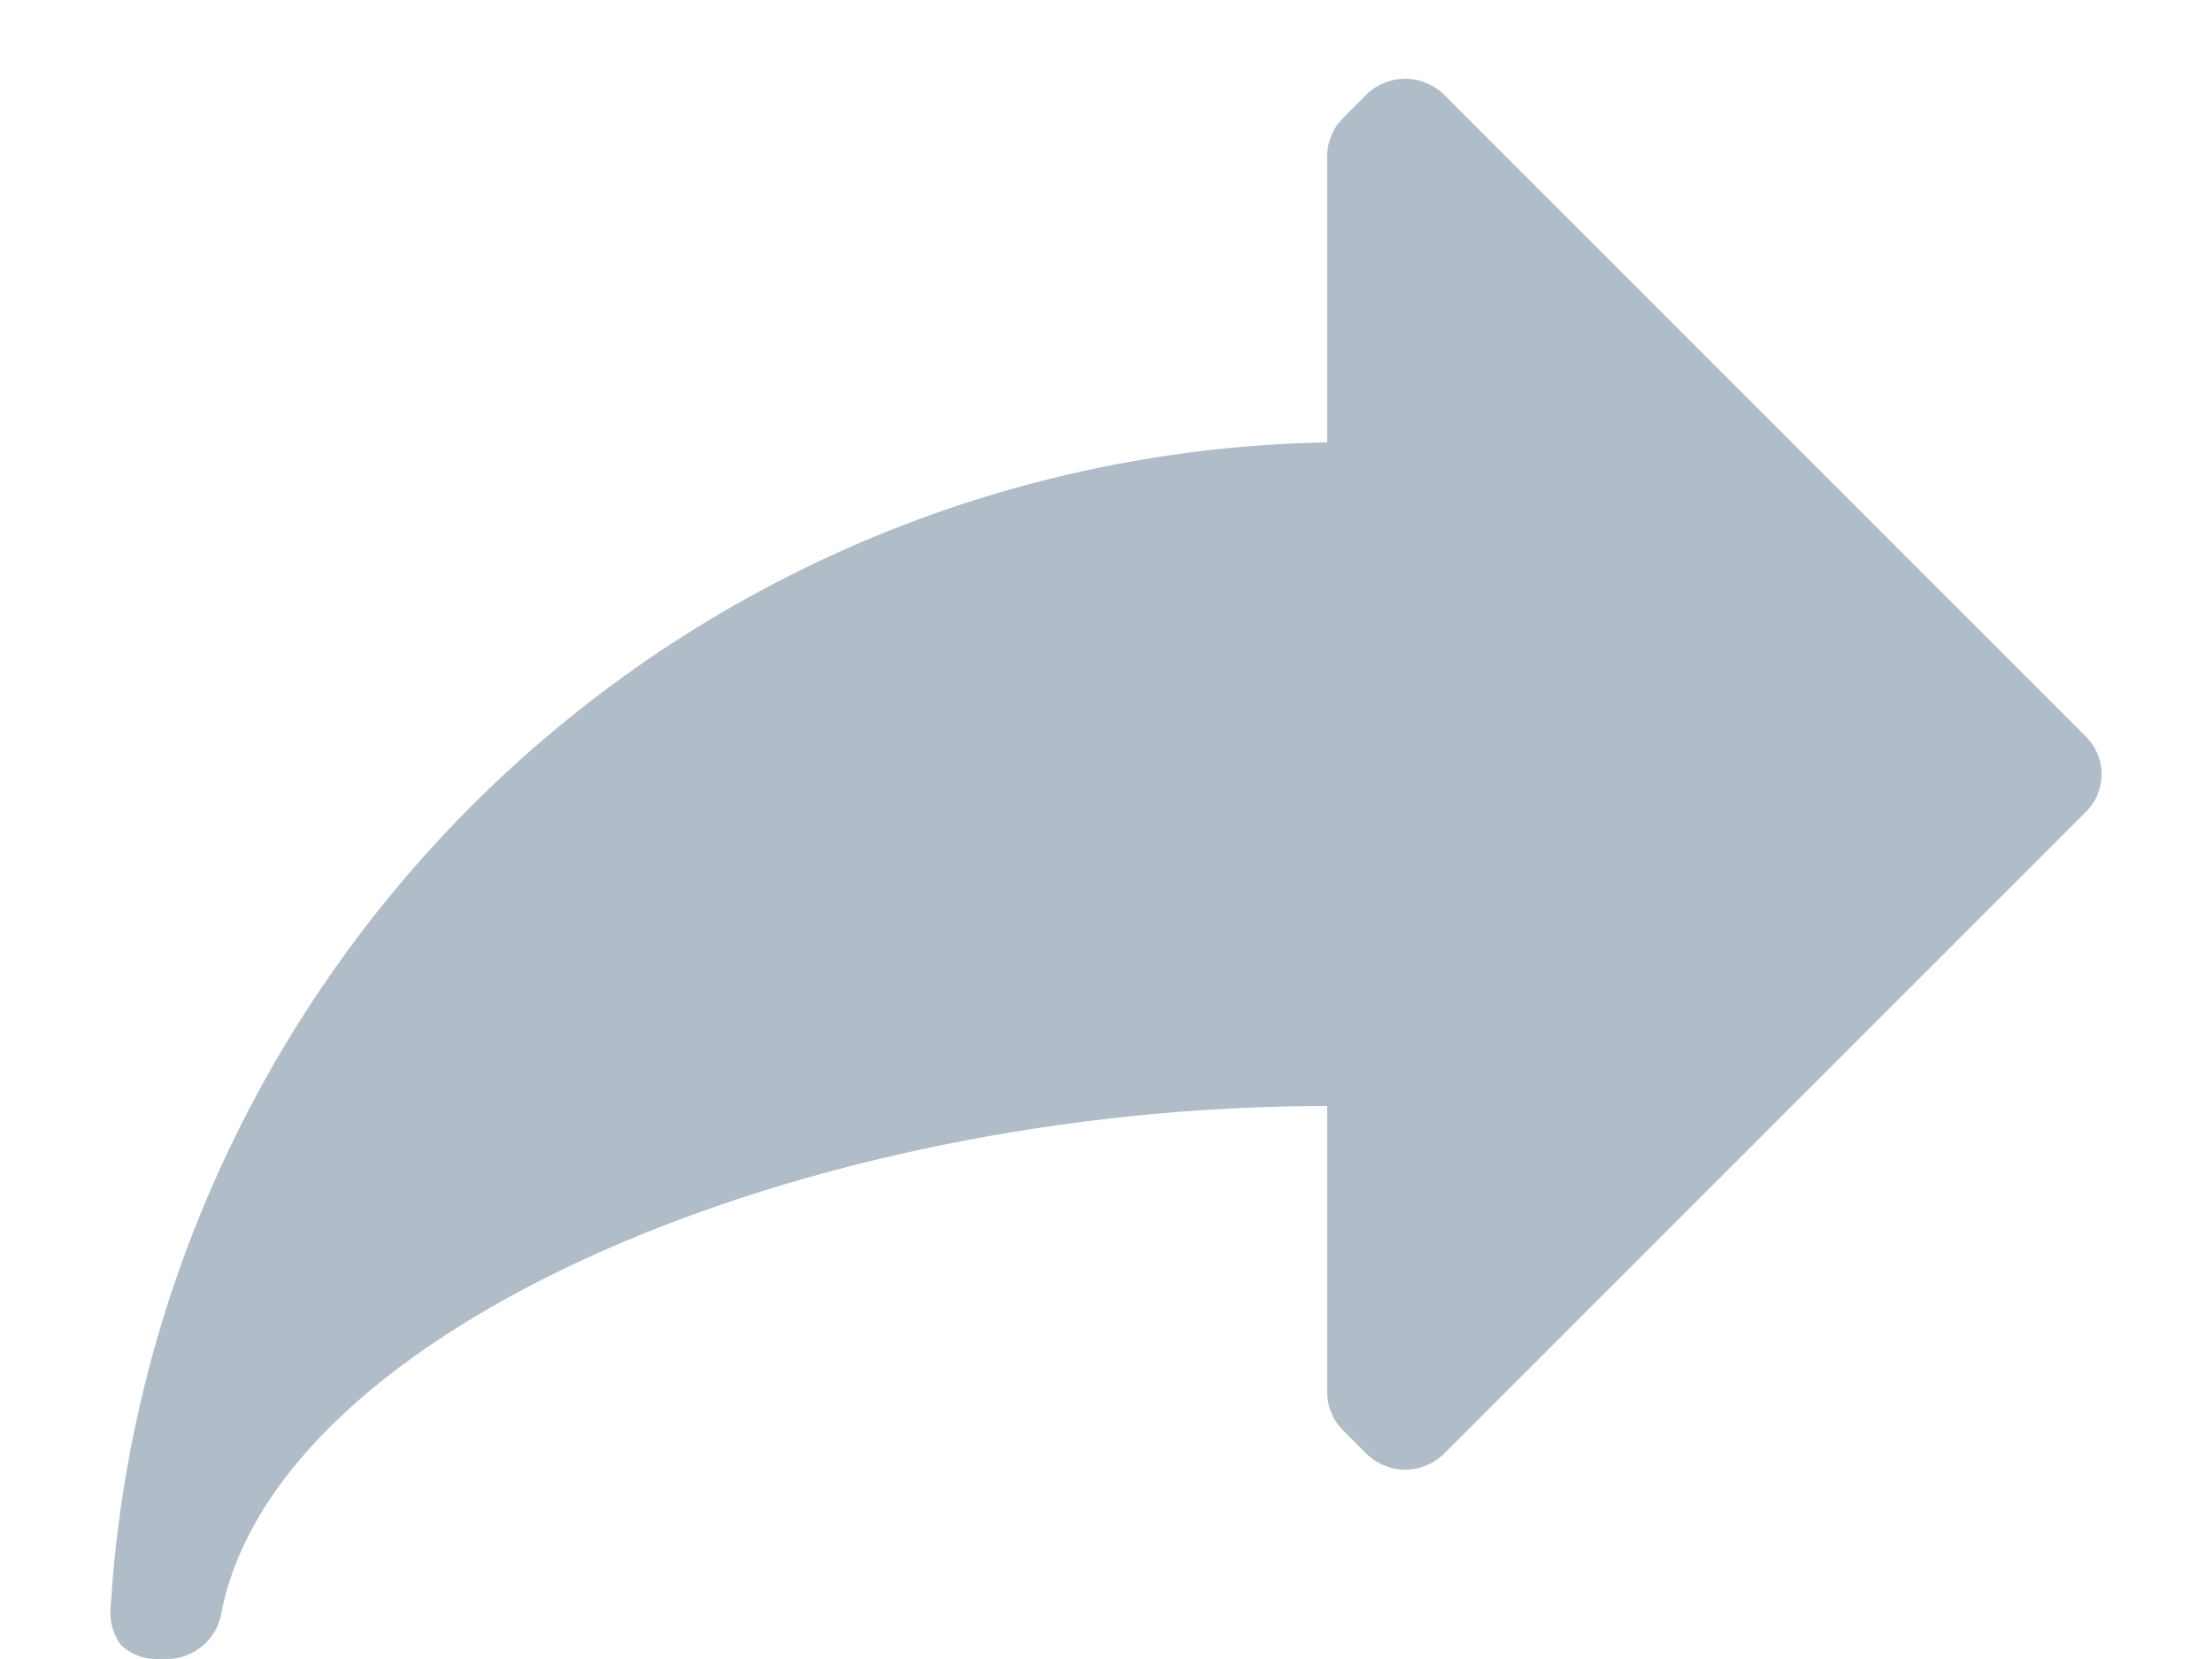<svg width="20" height="15" viewBox="0 0 20 15" fill="none" xmlns="http://www.w3.org/2000/svg">
<path d="M12 10C7.28 10 2.5 12 2 14.59C1.979 14.705 1.919 14.809 1.829 14.883C1.74 14.958 1.627 15 1.51 15H1.41C1.29 15 1.176 14.953 1.09 14.87C1.022 14.774 0.99 14.657 1 14.54C1.171 11.721 2.398 9.071 4.437 7.117C6.476 5.163 9.177 4.05 12 4V1.42C11.999 1.353 12.012 1.286 12.038 1.224C12.063 1.163 12.102 1.107 12.15 1.06L12.35 0.86C12.396 0.813 12.452 0.776 12.513 0.751C12.574 0.725 12.639 0.712 12.705 0.712C12.771 0.712 12.836 0.725 12.897 0.751C12.958 0.776 13.014 0.813 13.06 0.86L18.85 6.65C18.898 6.695 18.936 6.749 18.962 6.809C18.988 6.87 19.002 6.934 19.002 7C19.002 7.066 18.988 7.13 18.962 7.191C18.936 7.251 18.898 7.305 18.85 7.35L13.06 13.14C13.014 13.187 12.958 13.224 12.897 13.249C12.836 13.275 12.771 13.288 12.705 13.288C12.639 13.288 12.574 13.275 12.513 13.249C12.452 13.224 12.396 13.187 12.35 13.14L12.15 12.94C12.102 12.893 12.063 12.838 12.038 12.776C12.012 12.714 11.999 12.647 12 12.58V10Z" fill="#B0BCC8"/>
</svg>
